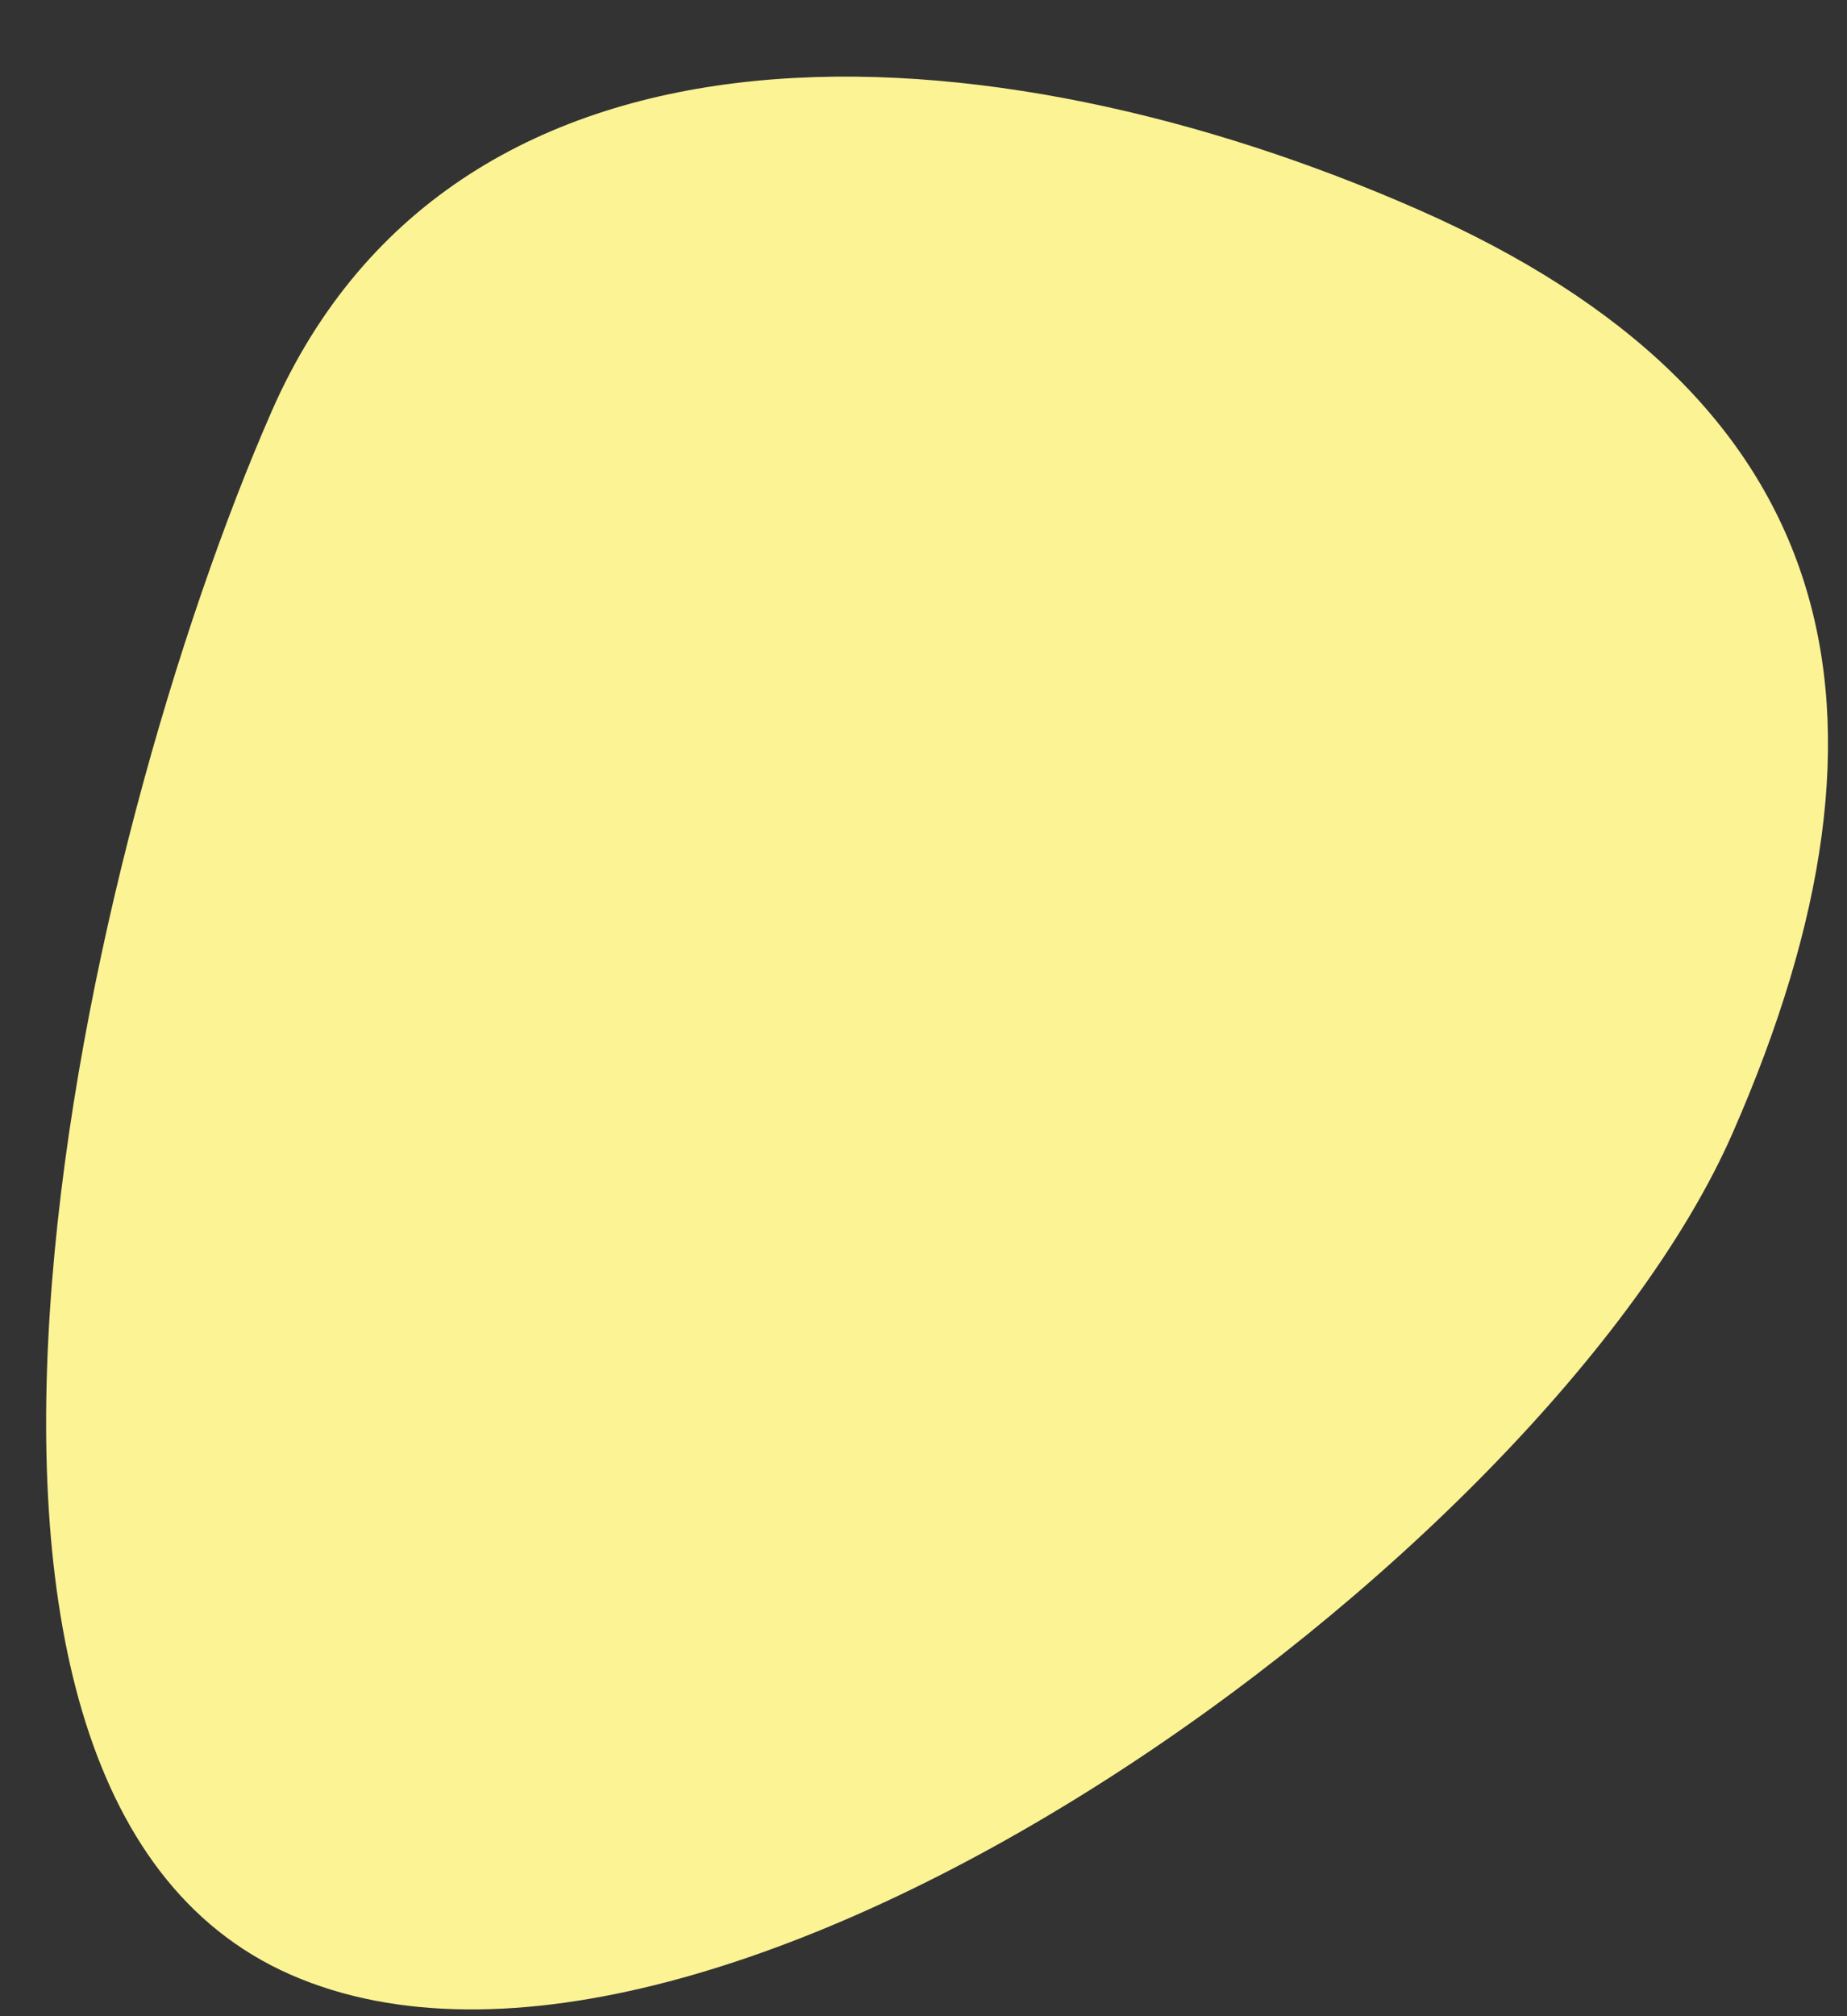 <svg width="22" height="24" viewBox="0 0 22 24" fill="none" xmlns="http://www.w3.org/2000/svg">
<rect x="0" y="0" width="22" height="24" fill="#333333" stroke="none"/>
<path d="M16.881 2.49C21.938 4.71 22.857 8.43 20.637 13.489C18.416 18.548 8.516 25.724 3.46 23.505C-1.597 21.285 1.016 9.955 3.236 4.896C5.457 -0.163 11.825 0.27 16.881 2.49Z" fill="#FCF394"/>
</svg>
